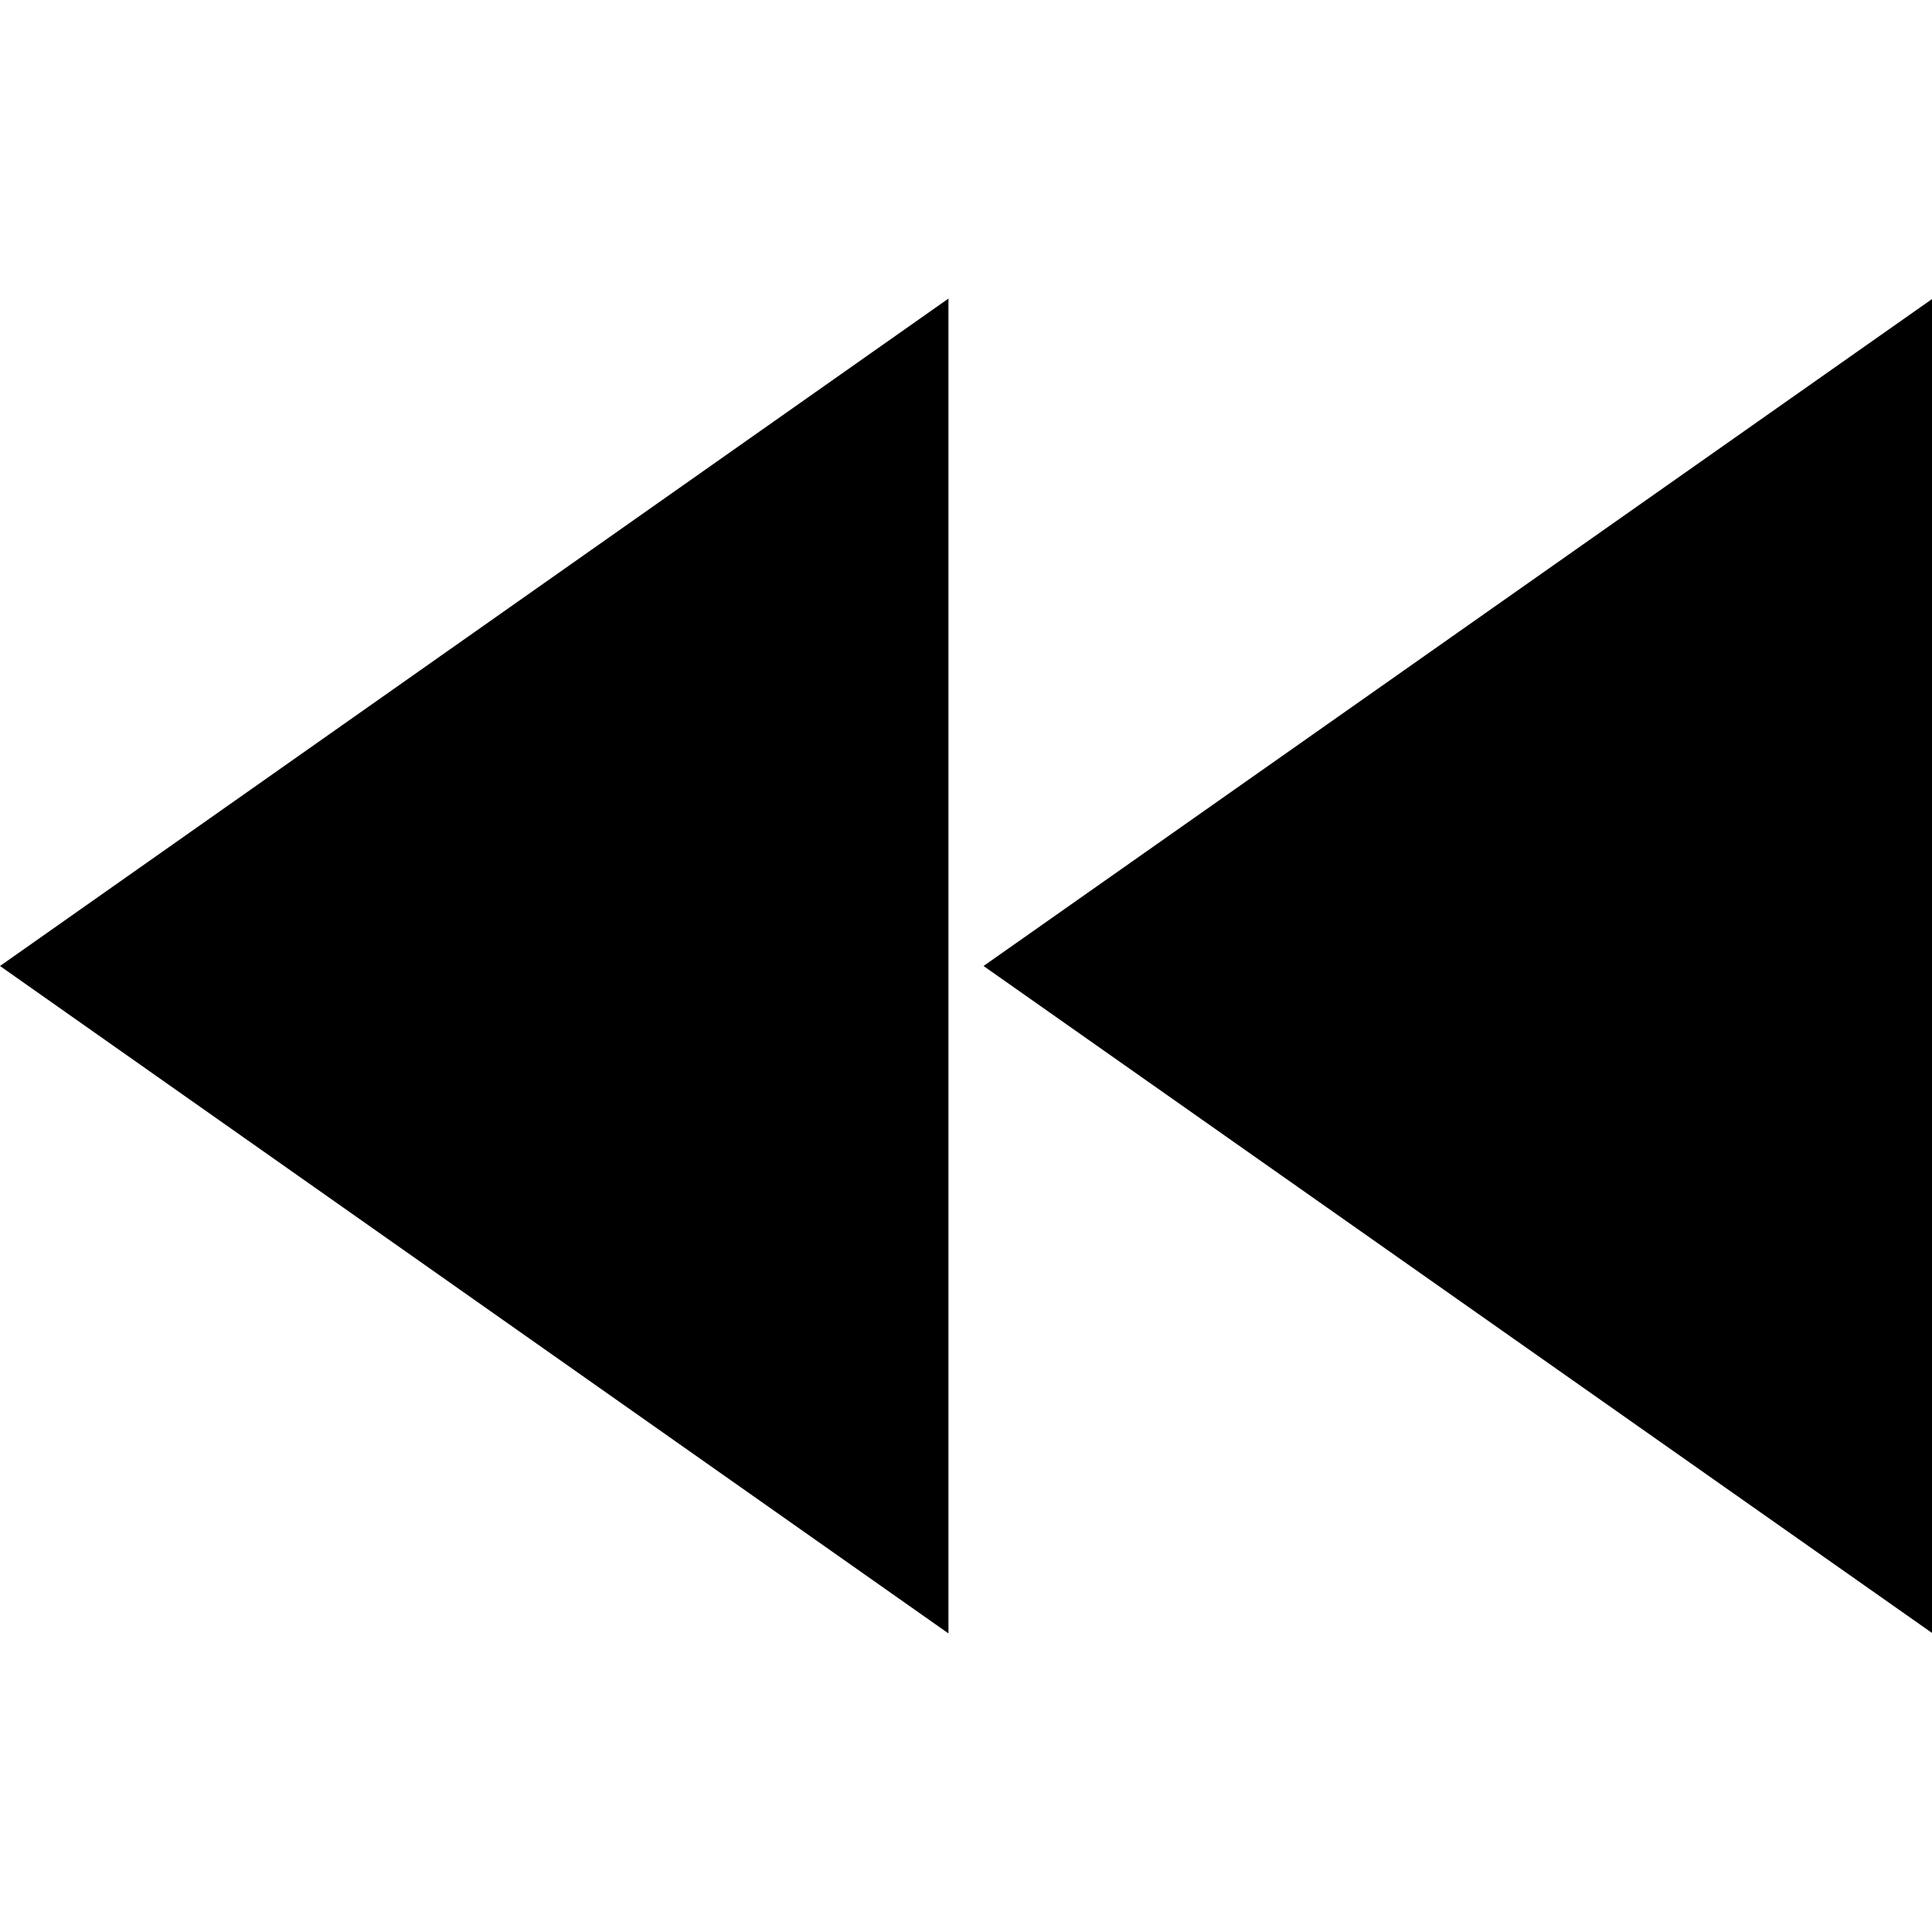 <svg width="24" height="24" viewBox="0 0 24 24" fill="black"
  xmlns="http://www.w3.org/2000/svg">
  <path d="M12.218 12L24 3.715V20.285L12.218 12Z" />
  <path d="M0 12L11.782 3.709V20.291L0 12Z" />
</svg>
